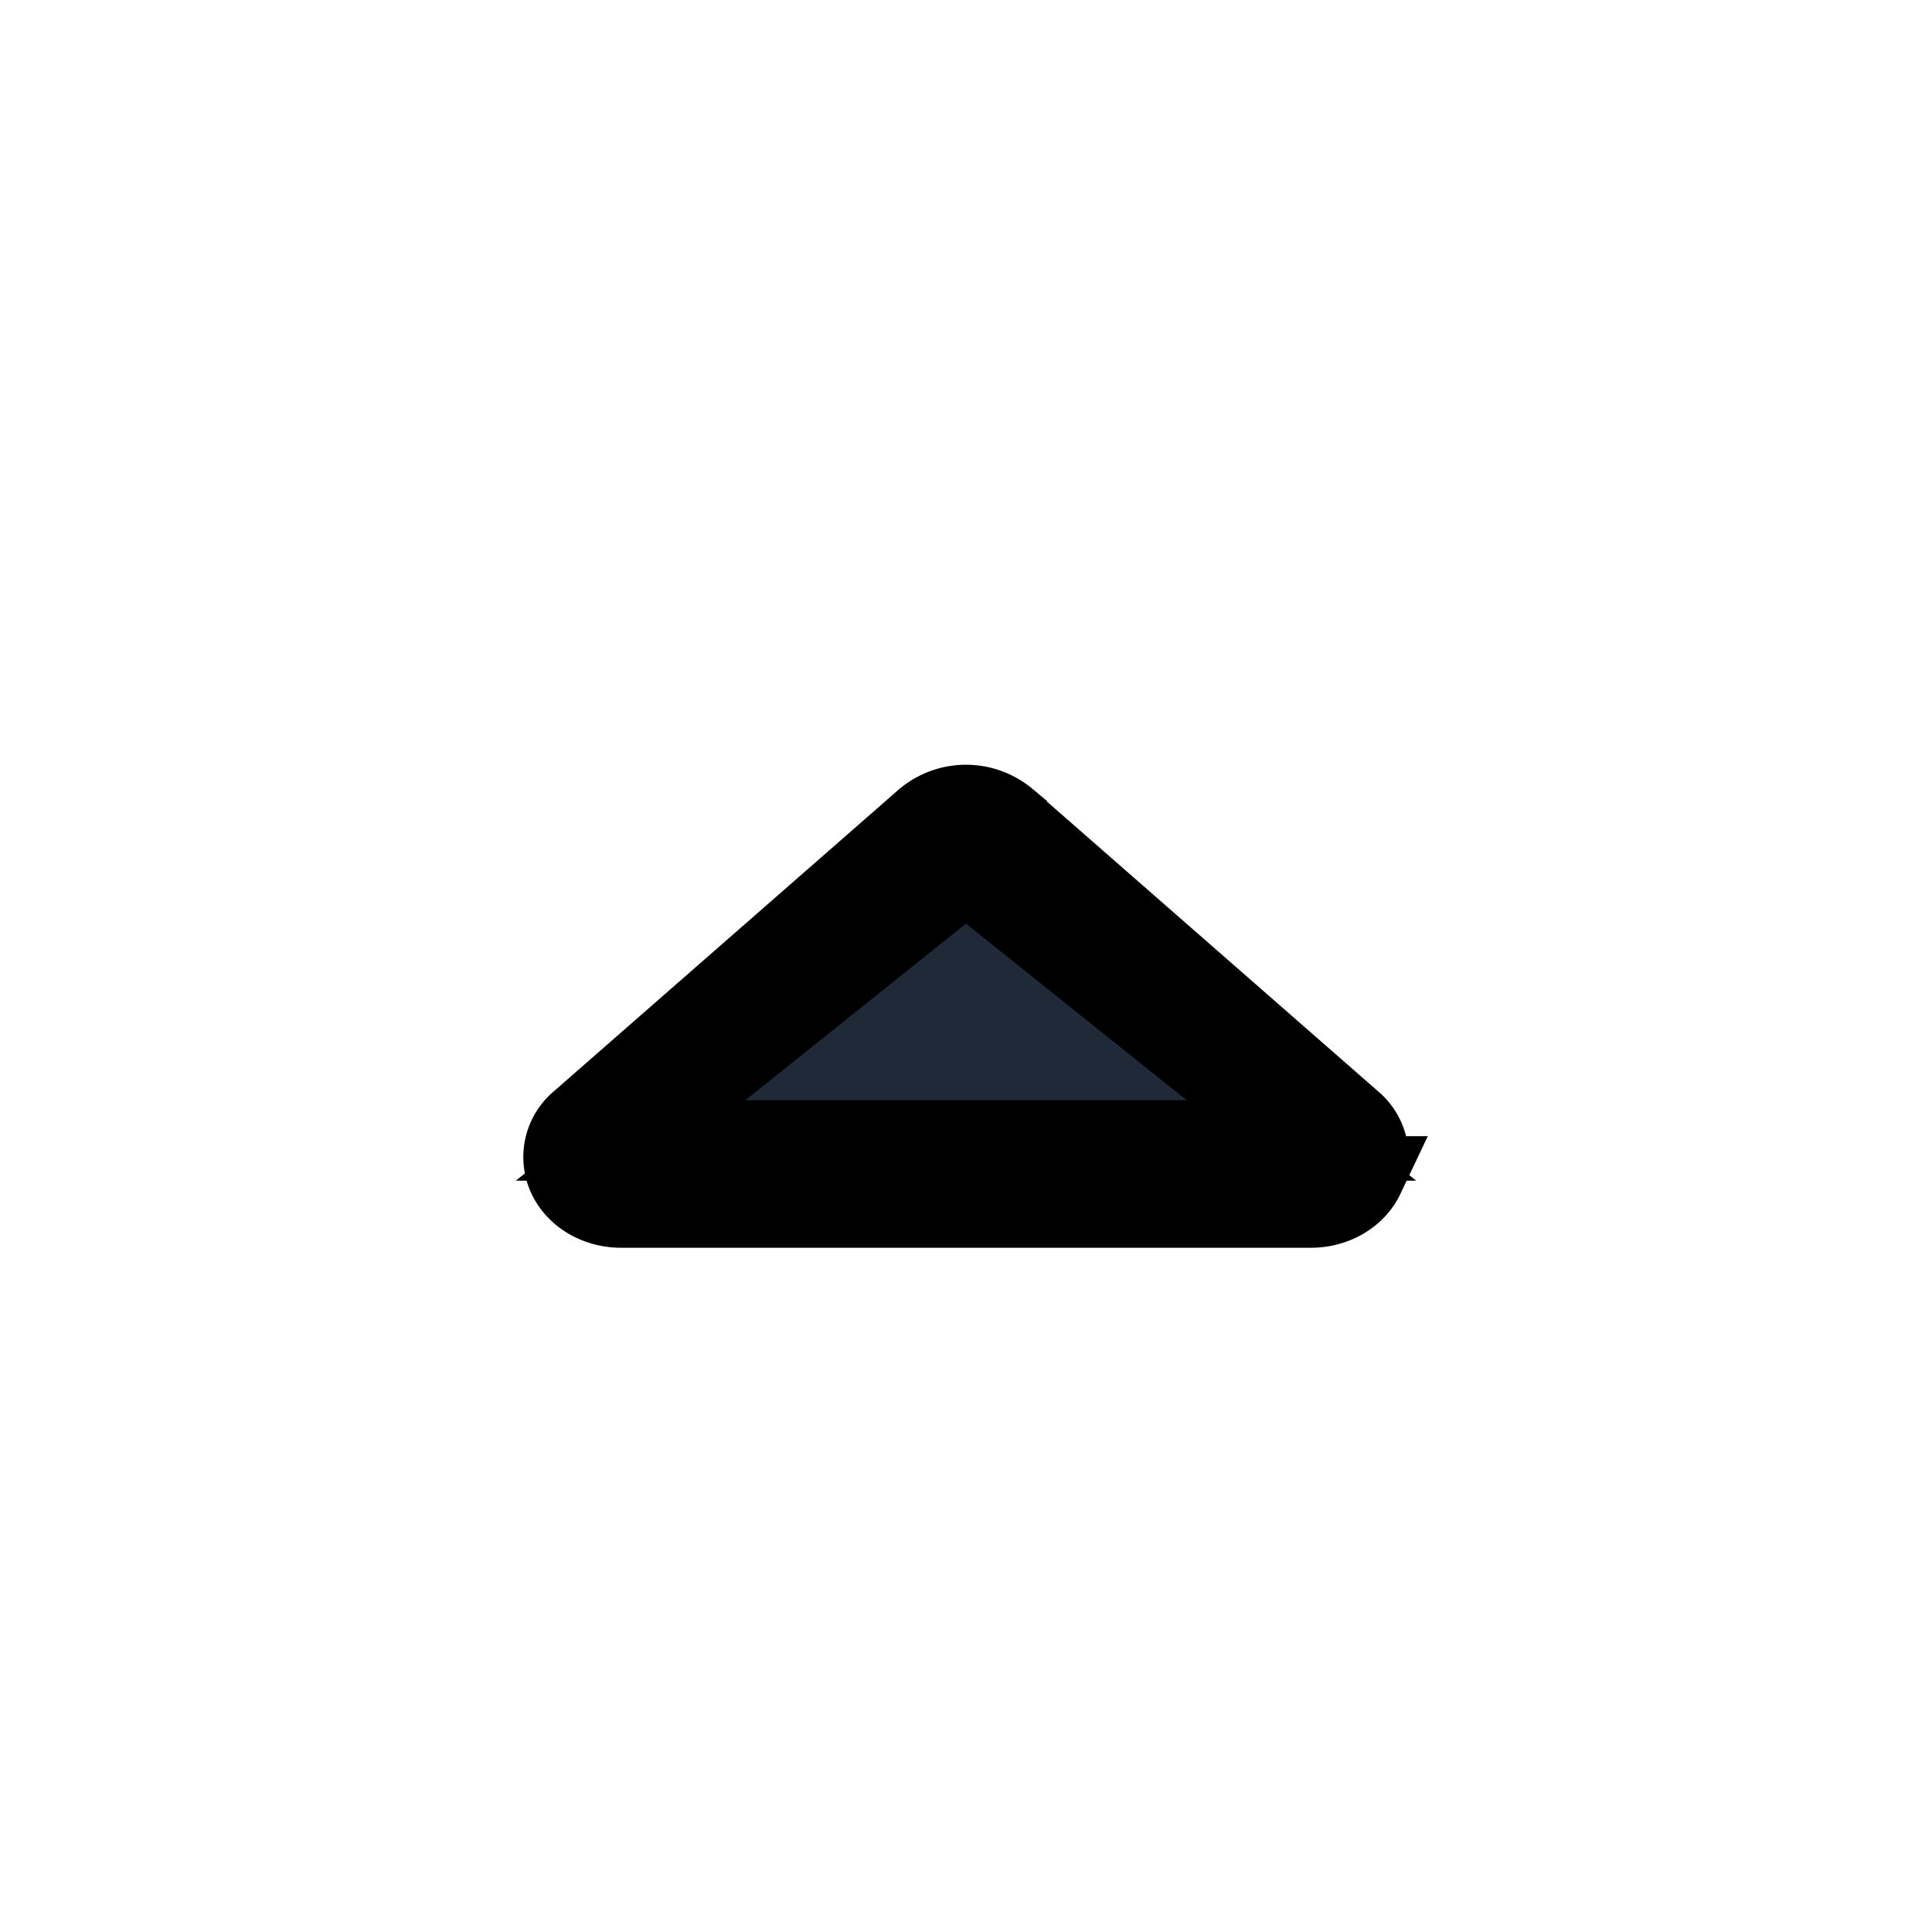 <svg fill="none" stroke="currentColor" viewBox="0 0 24 24">
  <path fill="#1F2937" fill-rule="evenodd" d="M12.505 10.183a.788.788 0 0 0-1.01 0l-4.286 3.75a.57.57 0 0 0-.155.681c.11.234.371.386.66.386h8.572c.289 0 .549-.152.66-.386a.57.57 0 0 0-.155-.68l-4.286-3.75zm2.056 3.567H9.44L12 11.509l2.561 2.241z" clip-rule="evenodd"/>
  <path fill="#1F2937" d="m12 10.833-4.167 3.334h8.334L12 10.833z"/>
</svg>
